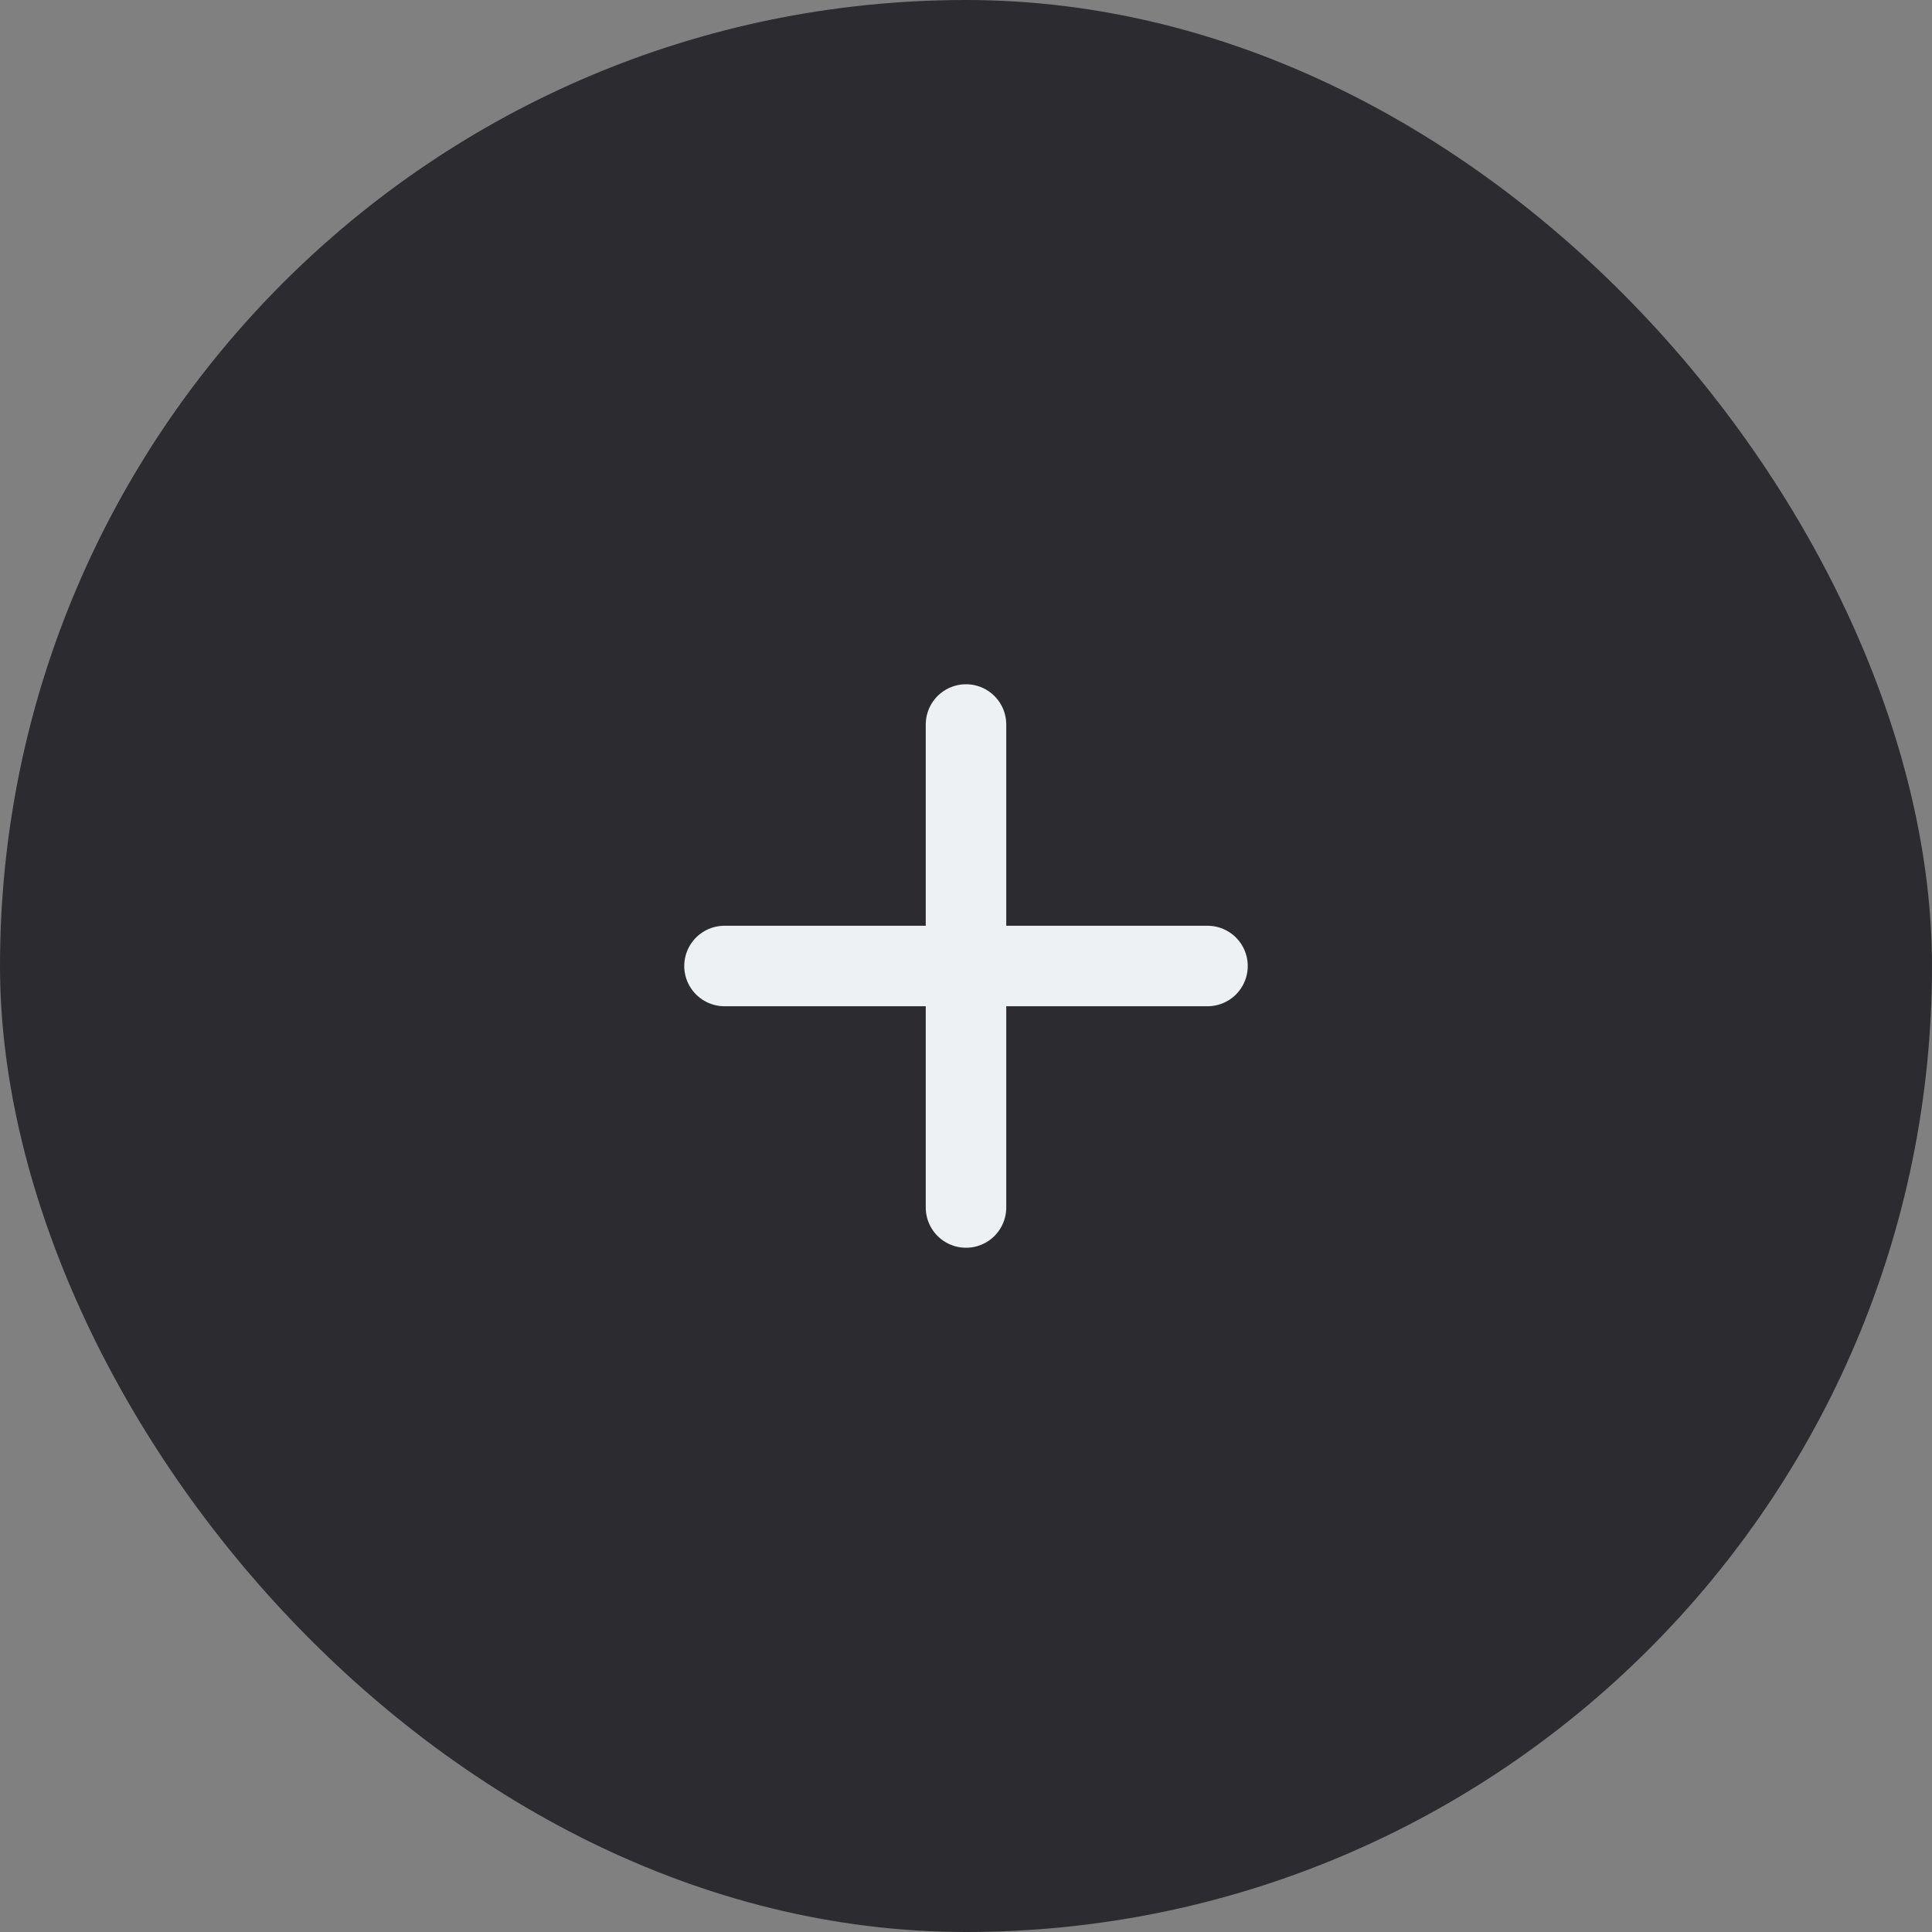 <svg width="24" height="24" viewBox="0 0 24 24" fill="none" xmlns="http://www.w3.org/2000/svg">
<rect x="0" y="0" width="24" height="24" fill="#808080" stroke="none"/>
<rect width="24" height="24" rx="12" fill="#2C2C30"/>
<path d="M9 12H15" stroke="#EDF1F3" stroke-linecap="round" stroke-linejoin="round"/>
<path d="M12 15V9" stroke="#EDF1F3" stroke-linecap="round" stroke-linejoin="round"/>
</svg>
